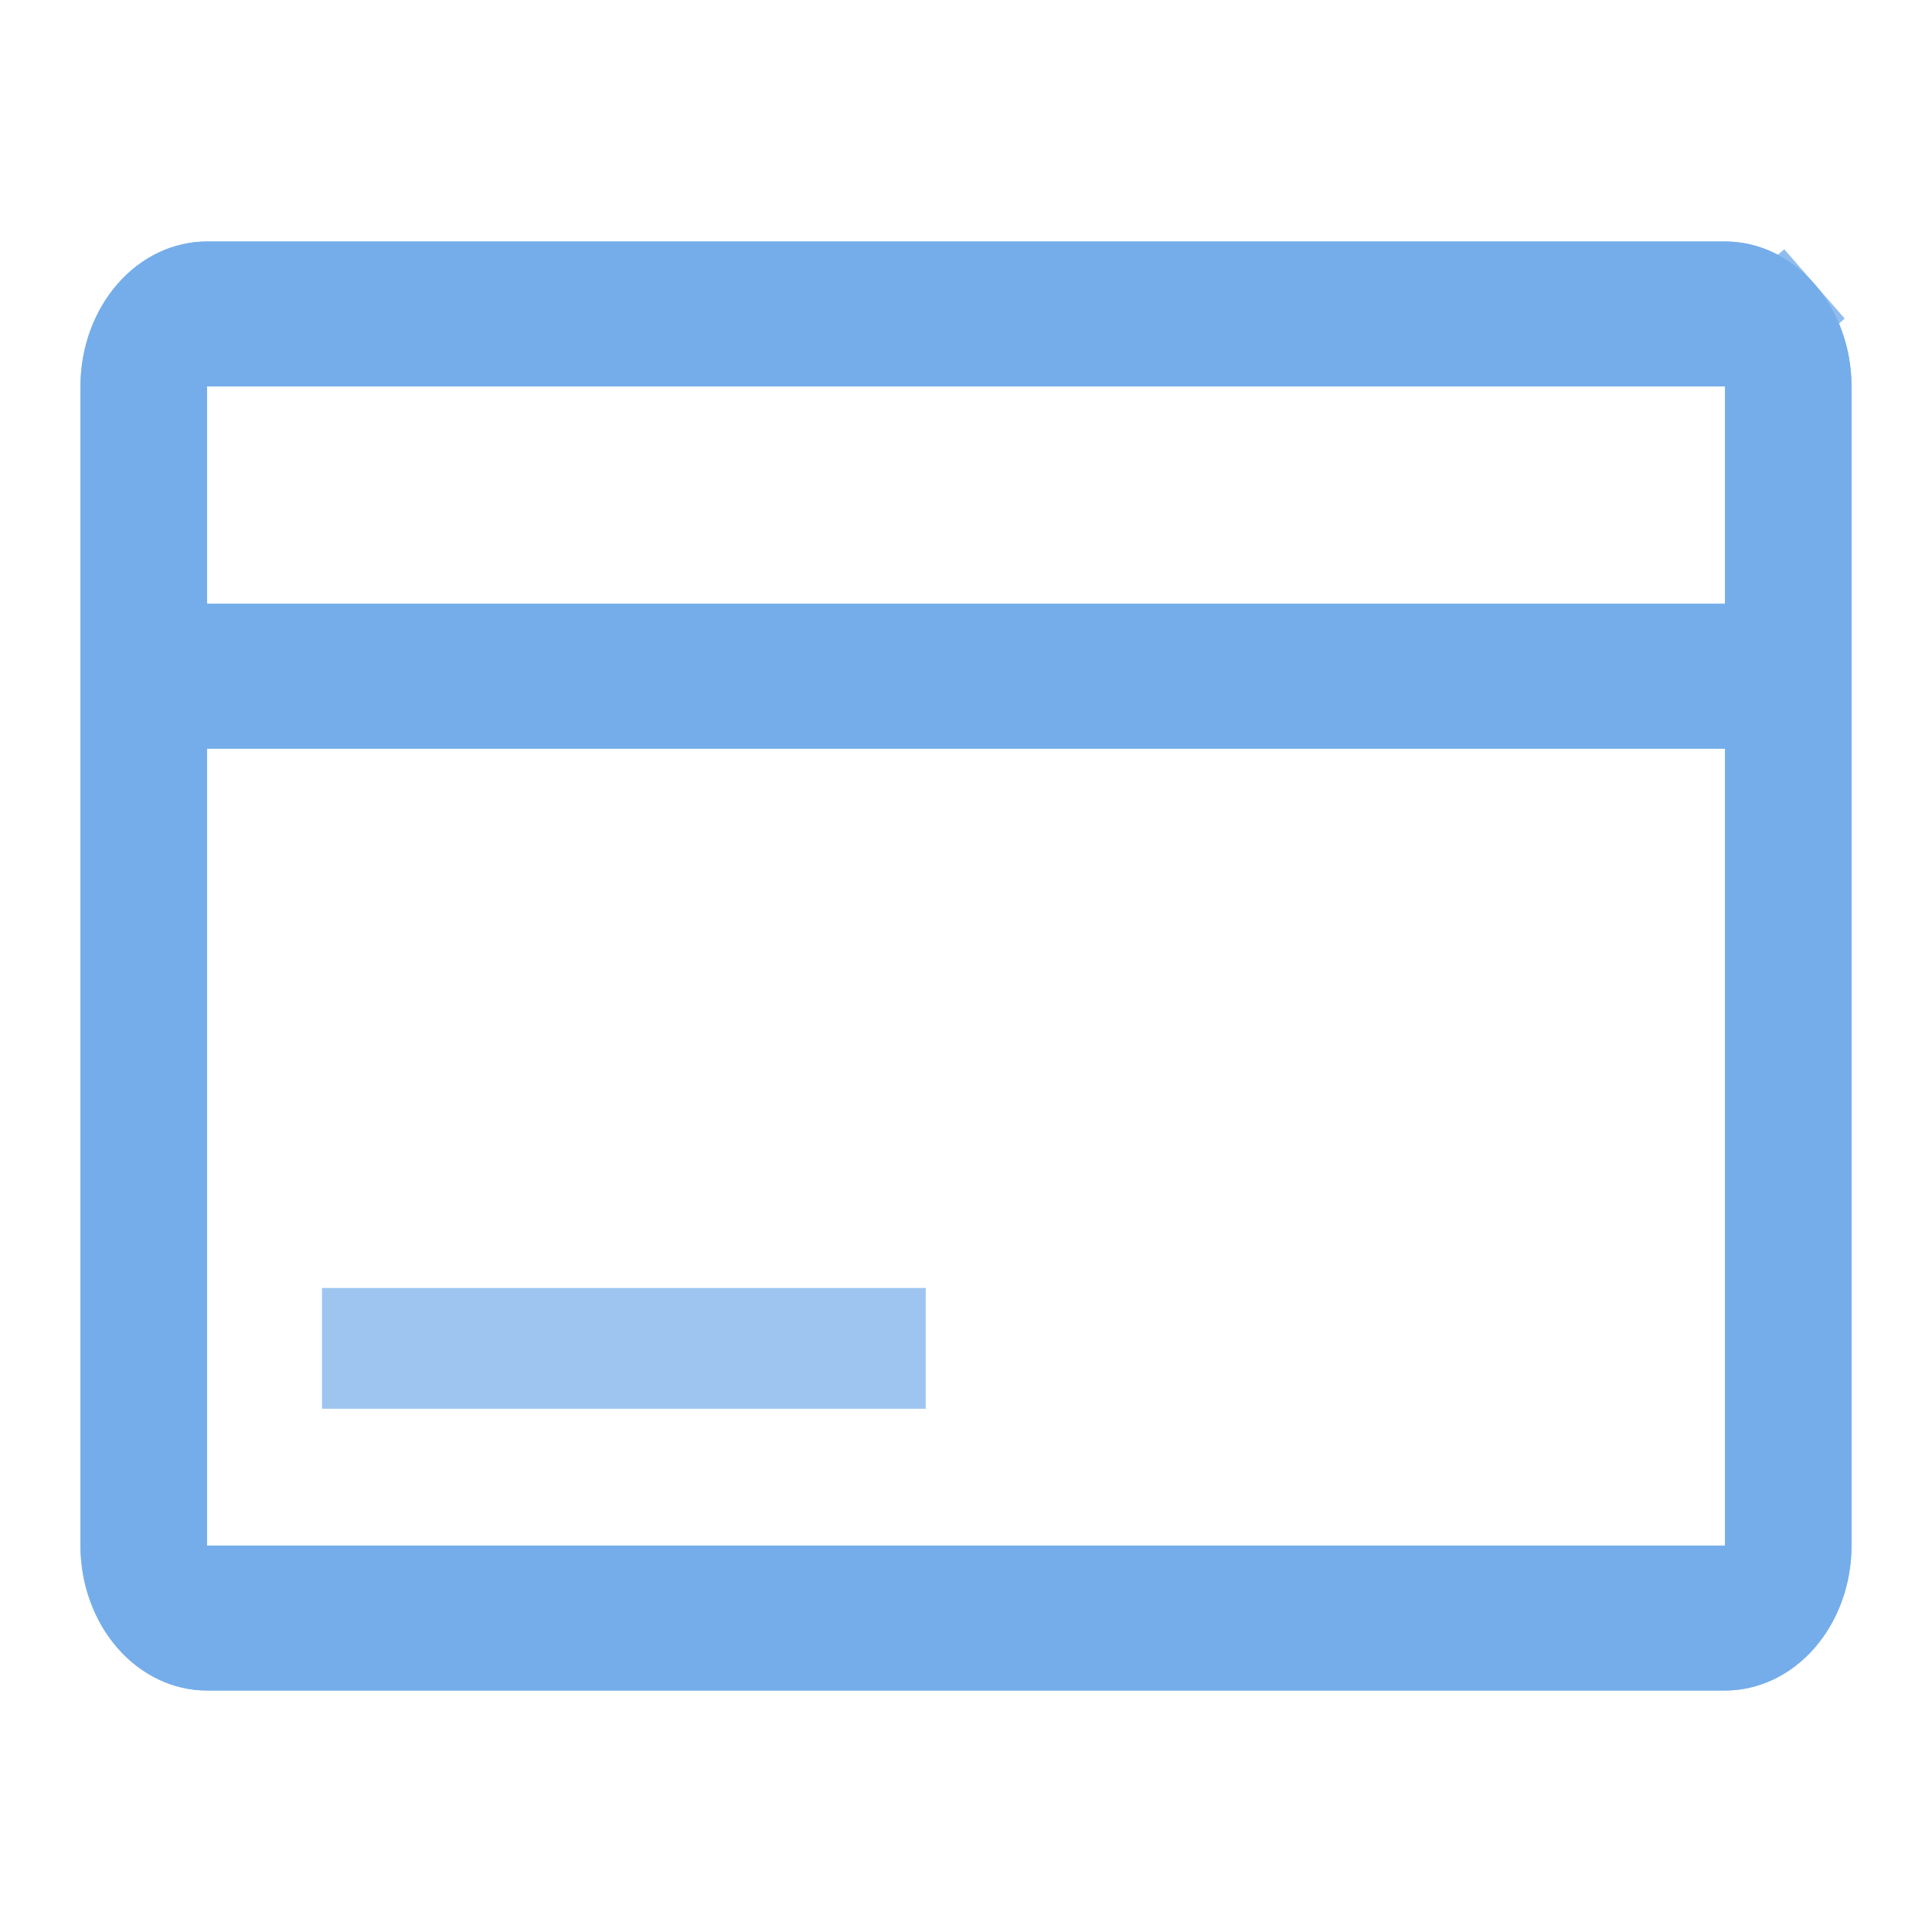 <svg width="24" height="24" viewBox="0 0 24 24" fill="none" xmlns="http://www.w3.org/2000/svg">
<path d="M21.429 3H2.571C2.155 3 1.755 3.19 1.46 3.527C1.166 3.865 1 4.323 1 4.8V19.2C1 19.677 1.166 20.135 1.46 20.473C1.755 20.81 2.155 21 2.571 21H21.429C21.845 21 22.245 20.81 22.54 20.473C22.834 20.135 23 19.677 23 19.2V4.8C23 4.323 22.834 3.865 22.54 3.527C22.245 3.19 21.845 3 21.429 3ZM21.429 4.8V7.5H2.571V4.8H21.429ZM2.571 19.2V9.3H21.429V19.2H2.571Z" fill="#75ADEA"/>
<path d="M22 4.8V4.229H21.429H2.571H2V4.8V7.5V8.071H2.571H21.429H22V7.5V4.8ZM22.109 3.903L22.54 3.527L22.109 3.903C22.307 4.129 22.429 4.451 22.429 4.8V19.2C22.429 19.549 22.307 19.871 22.109 20.097C21.914 20.321 21.667 20.429 21.429 20.429H2.571C2.333 20.429 2.086 20.321 1.891 20.097C1.693 19.871 1.571 19.549 1.571 19.2V4.8C1.571 4.451 1.693 4.129 1.891 3.903C2.086 3.679 2.333 3.571 2.571 3.571H21.429C21.667 3.571 21.914 3.679 22.109 3.903ZM2 19.2V19.771H2.571H21.429H22V19.2V9.3V8.729H21.429H2.571H2V9.3V19.2Z" stroke="#75ADEA" stroke-opacity="0.8" stroke-width="1.143"/>
<path d="M4 16H11.5V17.5H4V16Z" fill="#75ADEA" fill-opacity="0.7"/>
</svg>
